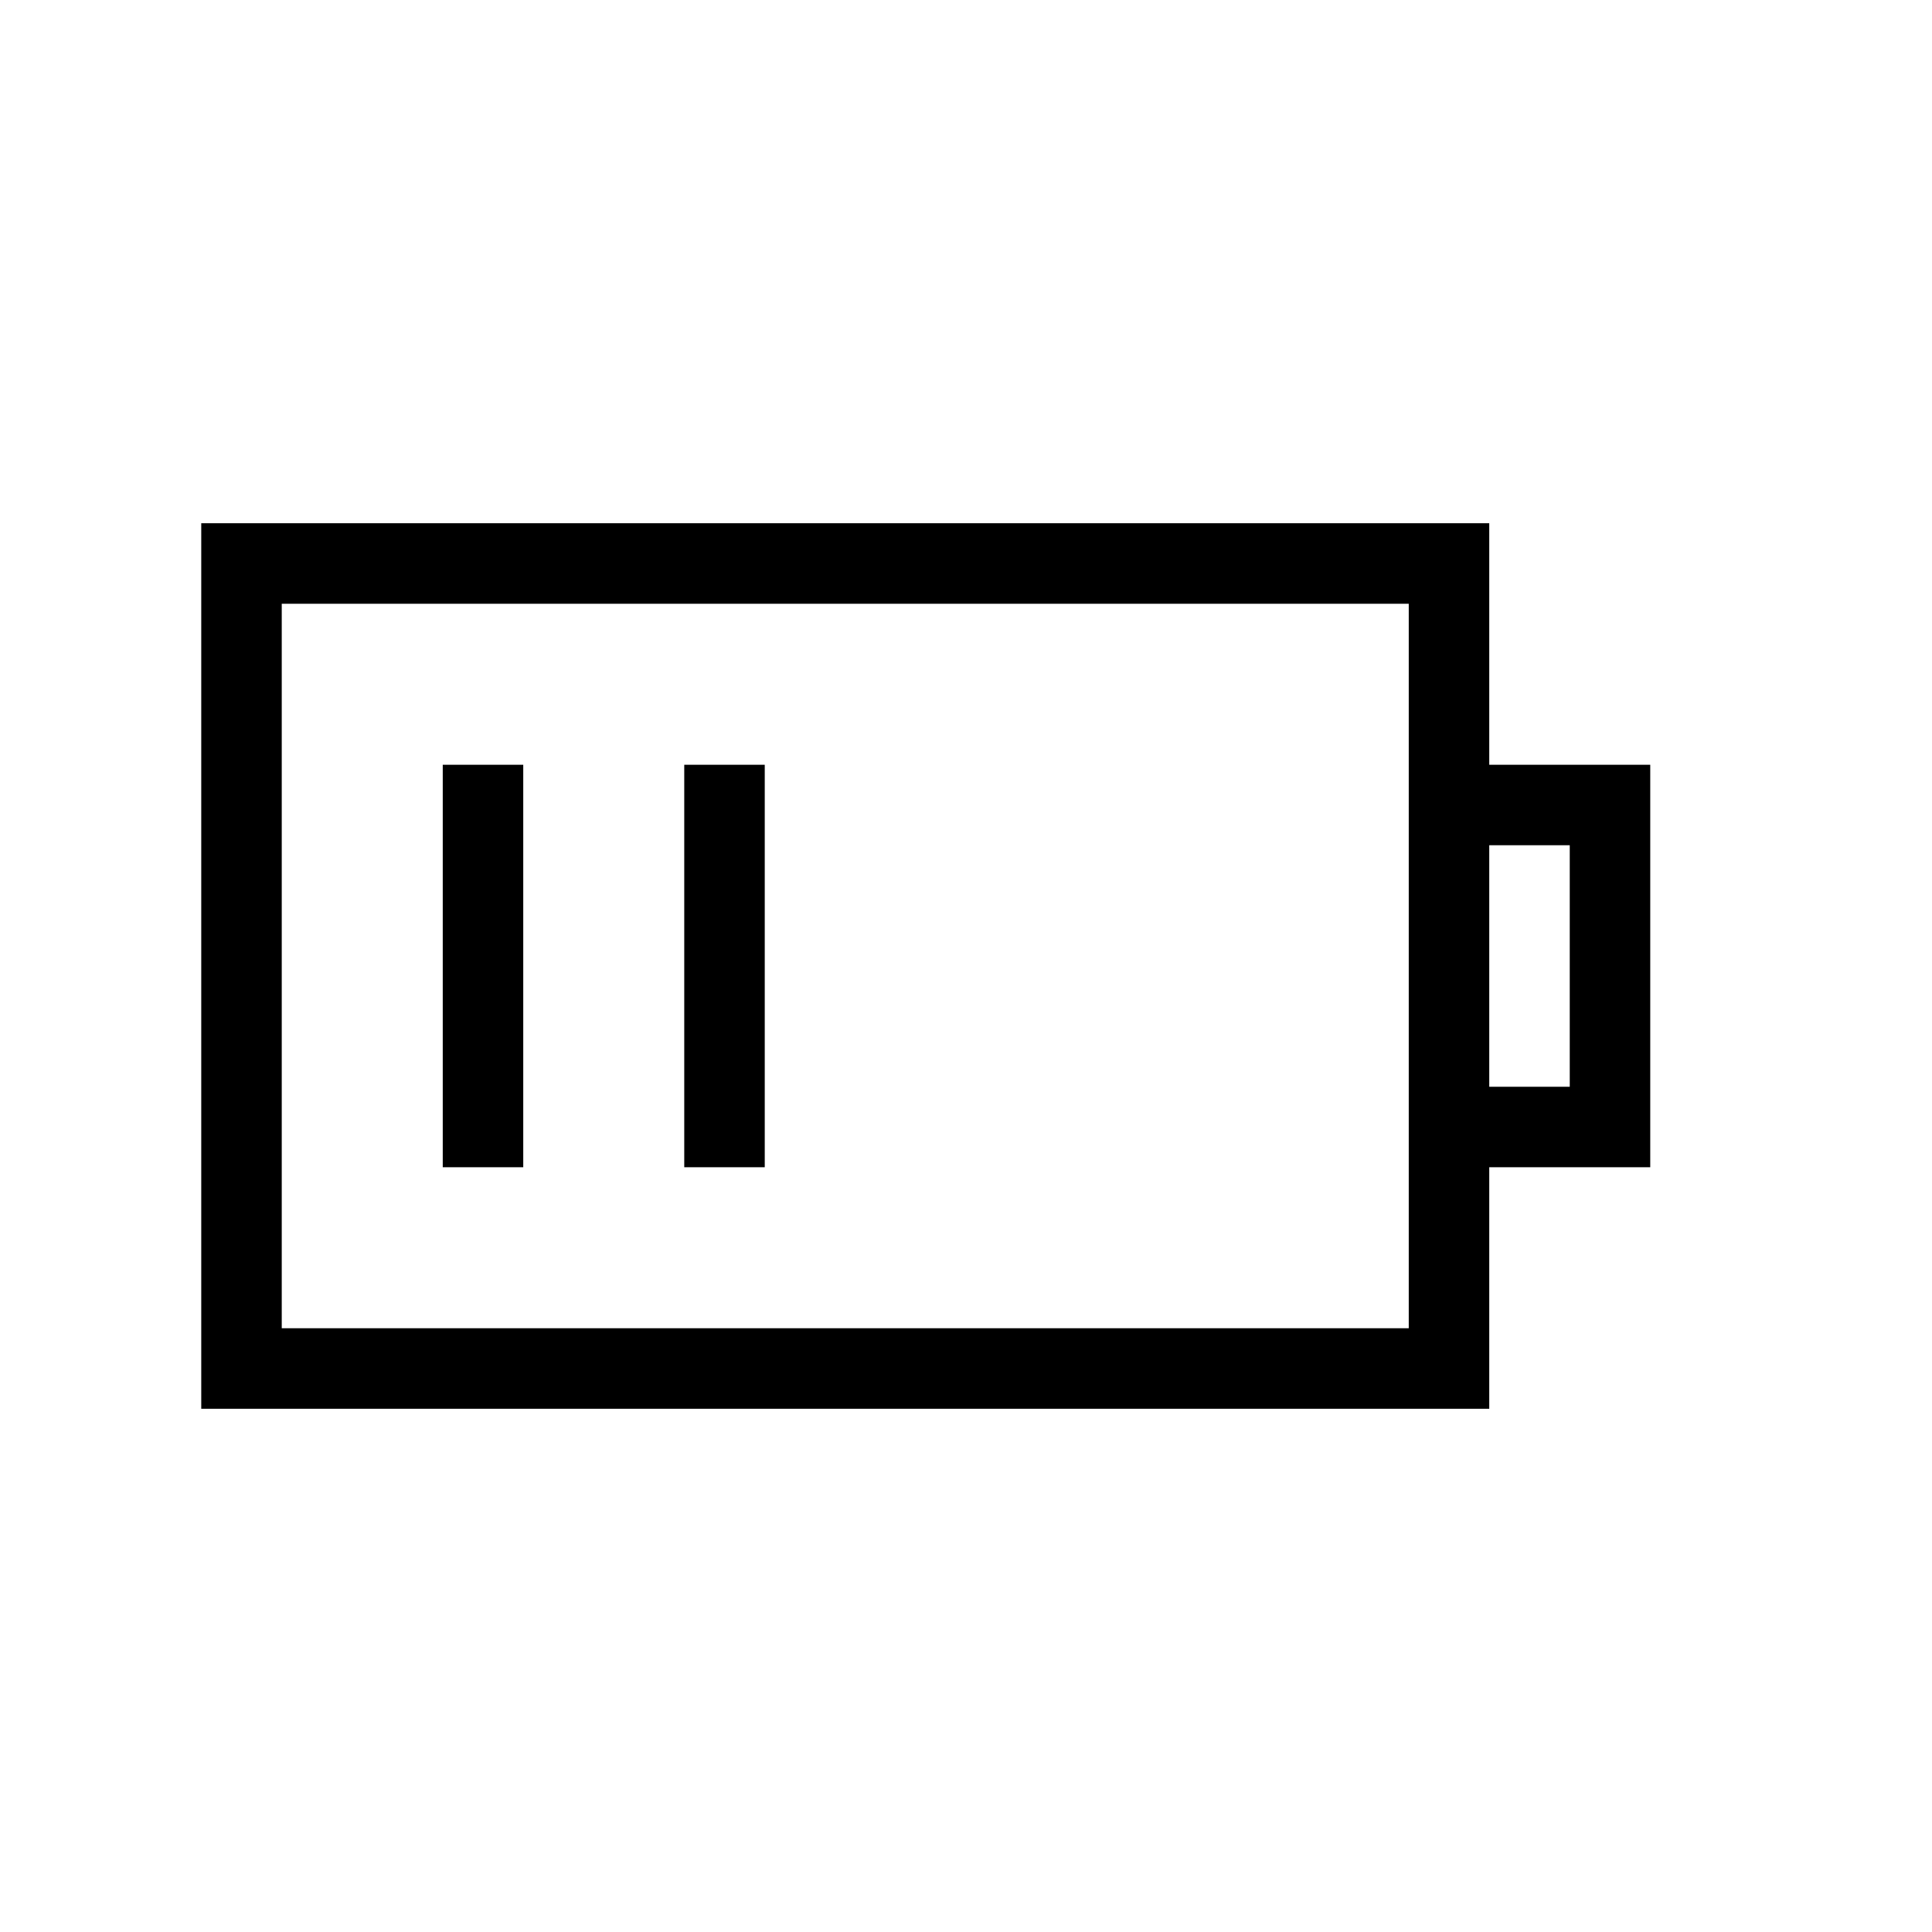 <svg xmlns="http://www.w3.org/2000/svg" width="24" height="24" viewBox="0 0 24 24" fill="none">
    <path stroke="currentColor" stroke-linecap="square" d="M6 10v4m3-4v4M3 7h15v10H3zm15 3h2v4h-2z"/>
</svg>